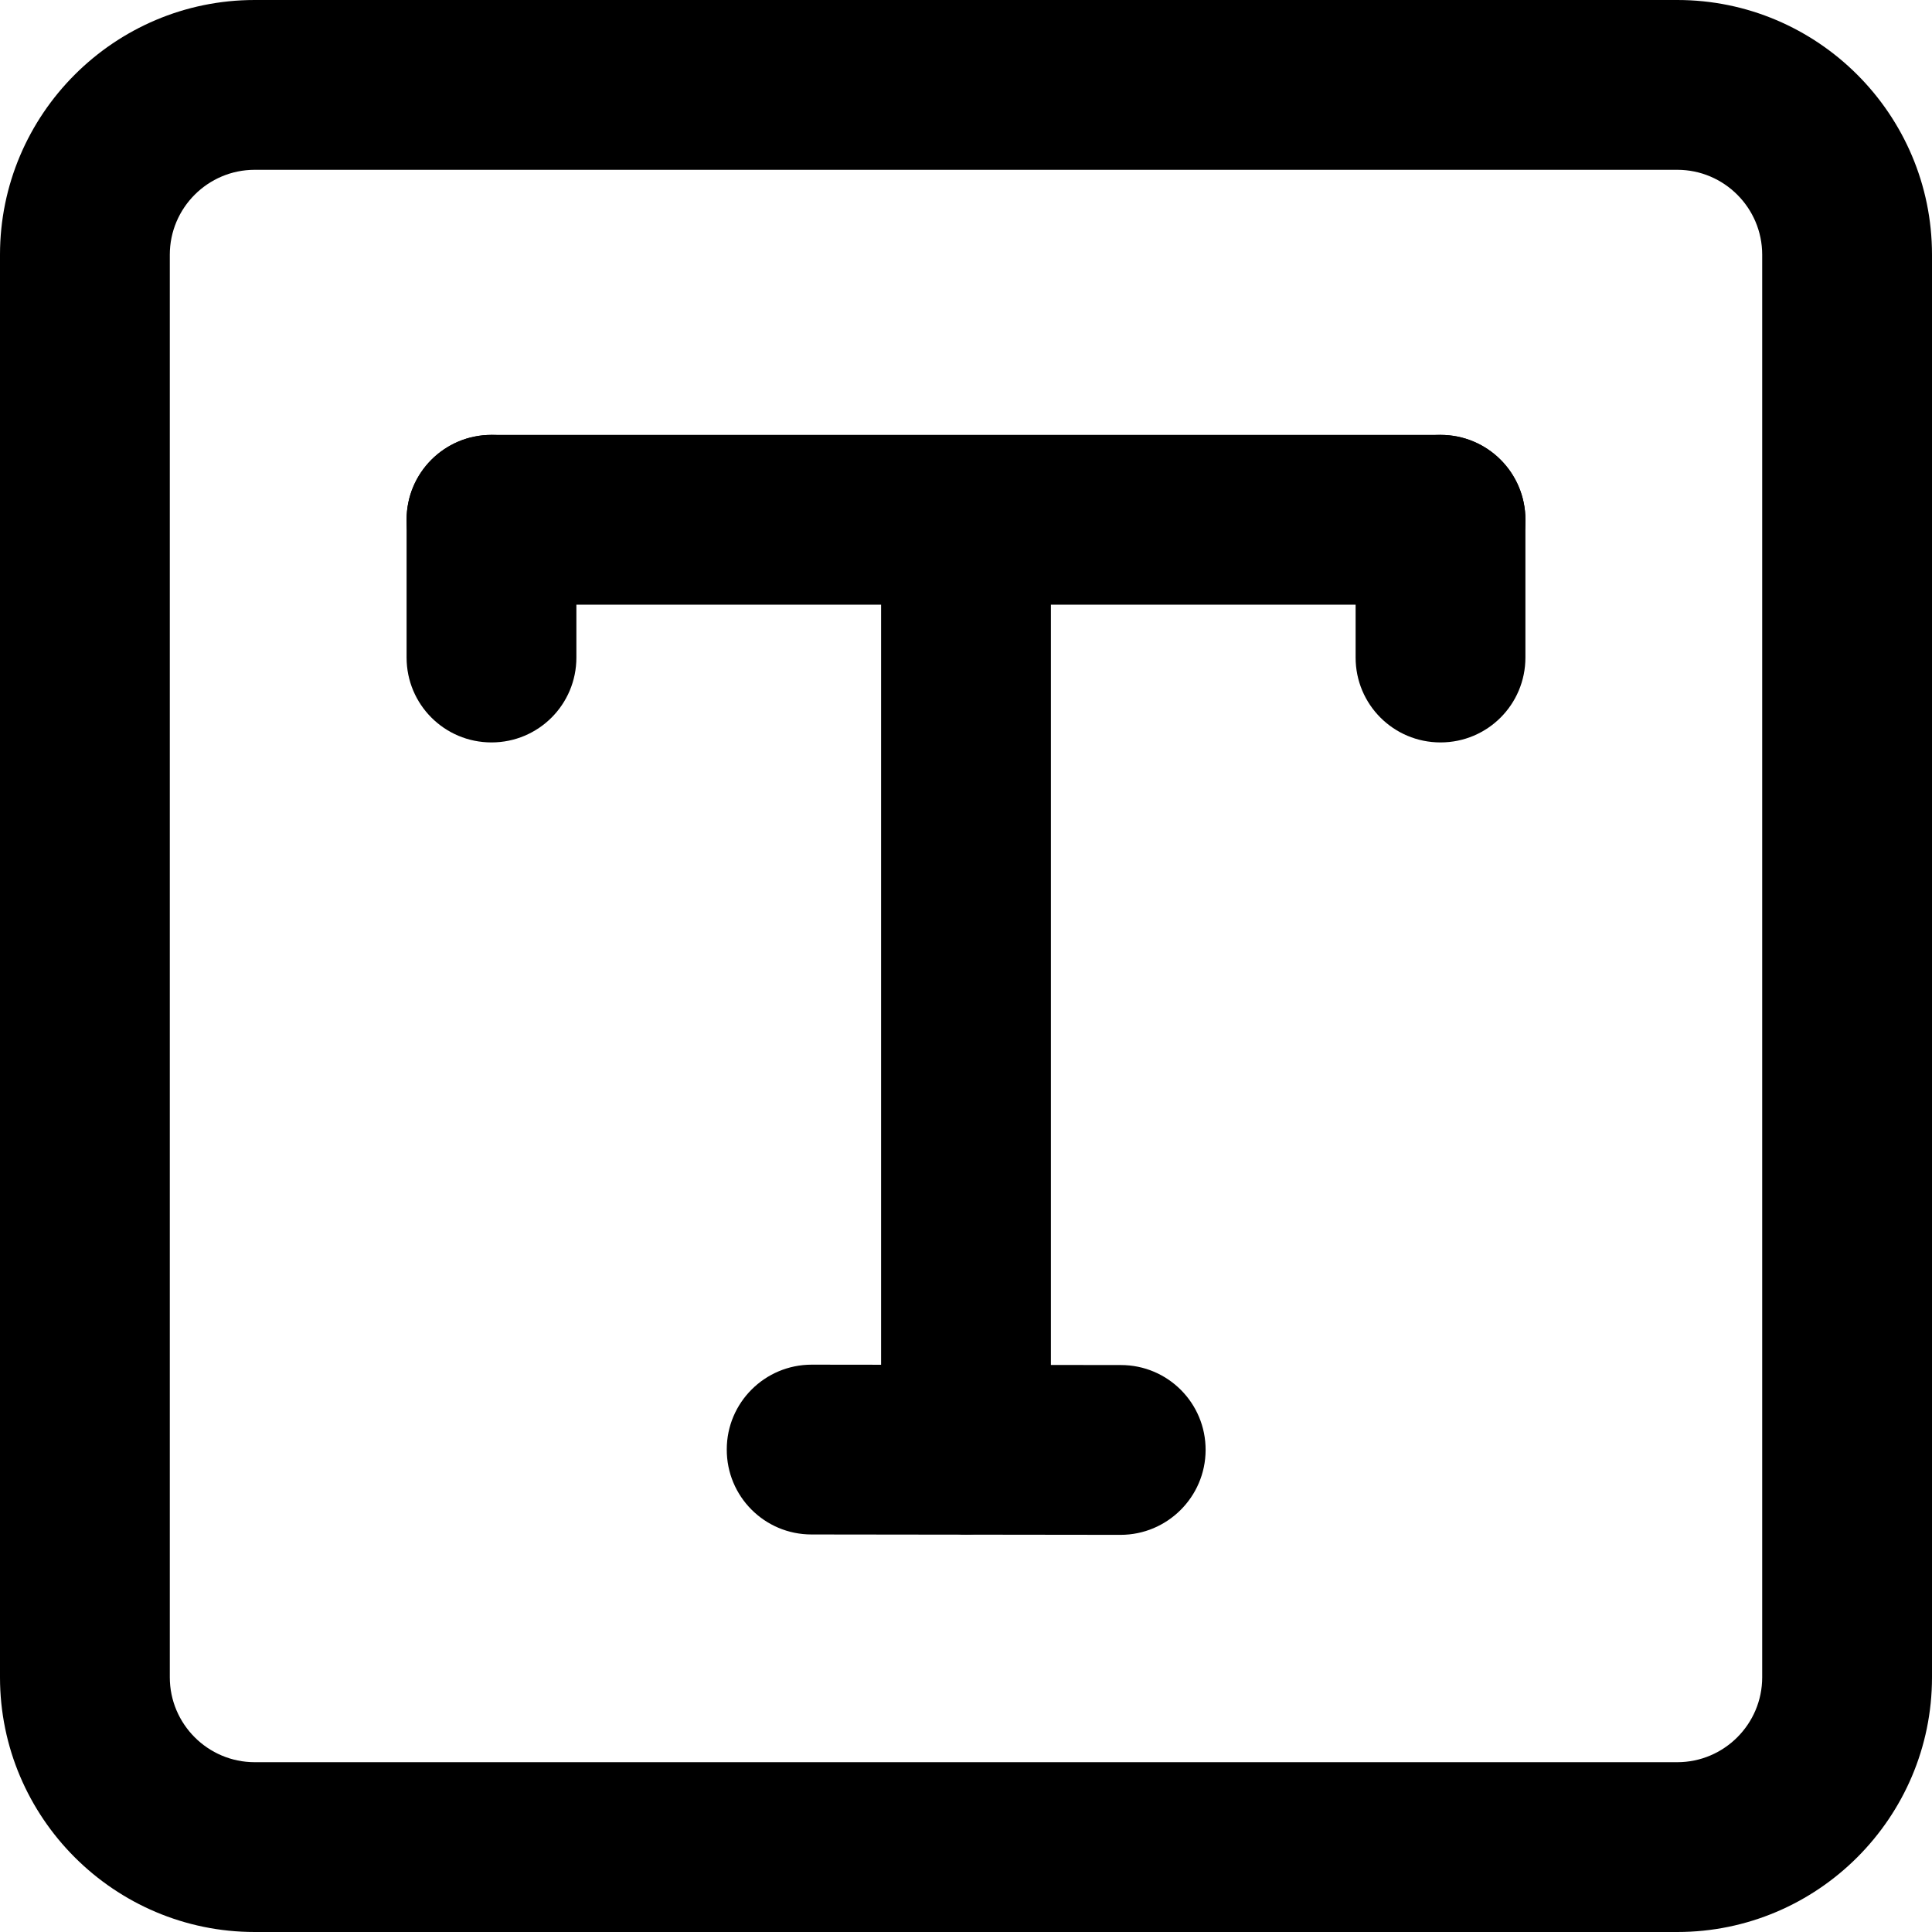 <svg viewBox="0 0 1024 1024"
  xmlns="http://www.w3.org/2000/svg">
  <path d="M763.5 320.5h-503c-24.9 0-45-20.1-45-45s20.1-45 45-45h503c24.9 0 45 20.1 45 45s-20.1 45-45 45zM593.9 813.5s-0.1 0 0 0l-163.8-0.2c-24.9 0-45-20.2-44.9-45.1 0-24.8 20.2-44.9 45-44.9h0.1l163.8 0.2c24.9 0 45 20.2 44.9 45.1-0.1 24.8-20.3 44.9-45.1 44.9z"></path>
  <path d="M260.5 393.5c-24.9 0-45-20.1-45-45v-73c0-24.9 20.1-45 45-45s45 20.1 45 45v73c0 24.9-20.1 45-45 45zM763.5 393.5c-24.9 0-45-20.1-45-45v-73c0-24.9 20.1-45 45-45s45 20.1 45 45v73c0 24.9-20.1 45-45 45zM512 813.3c-24.9 0-45-20.1-45-45V295.9c0-24.9 20.1-45 45-45s45 20.1 45 45v472.4c0 24.8-20.1 45-45 45z"></path>
  <path d="M889 1024H135C60.6 1024 0 963.4 0 889V135C0 60.6 60.6 0 135 0h754c74.4 0 135 60.6 135 135v754c0 74.4-60.6 135-135 135zM135 90c-24.8 0-45 20.2-45 45v754c0 24.8 20.2 45 45 45h754c24.8 0 45-20.2 45-45V135c0-24.8-20.2-45-45-45H135z"></path>
</svg>